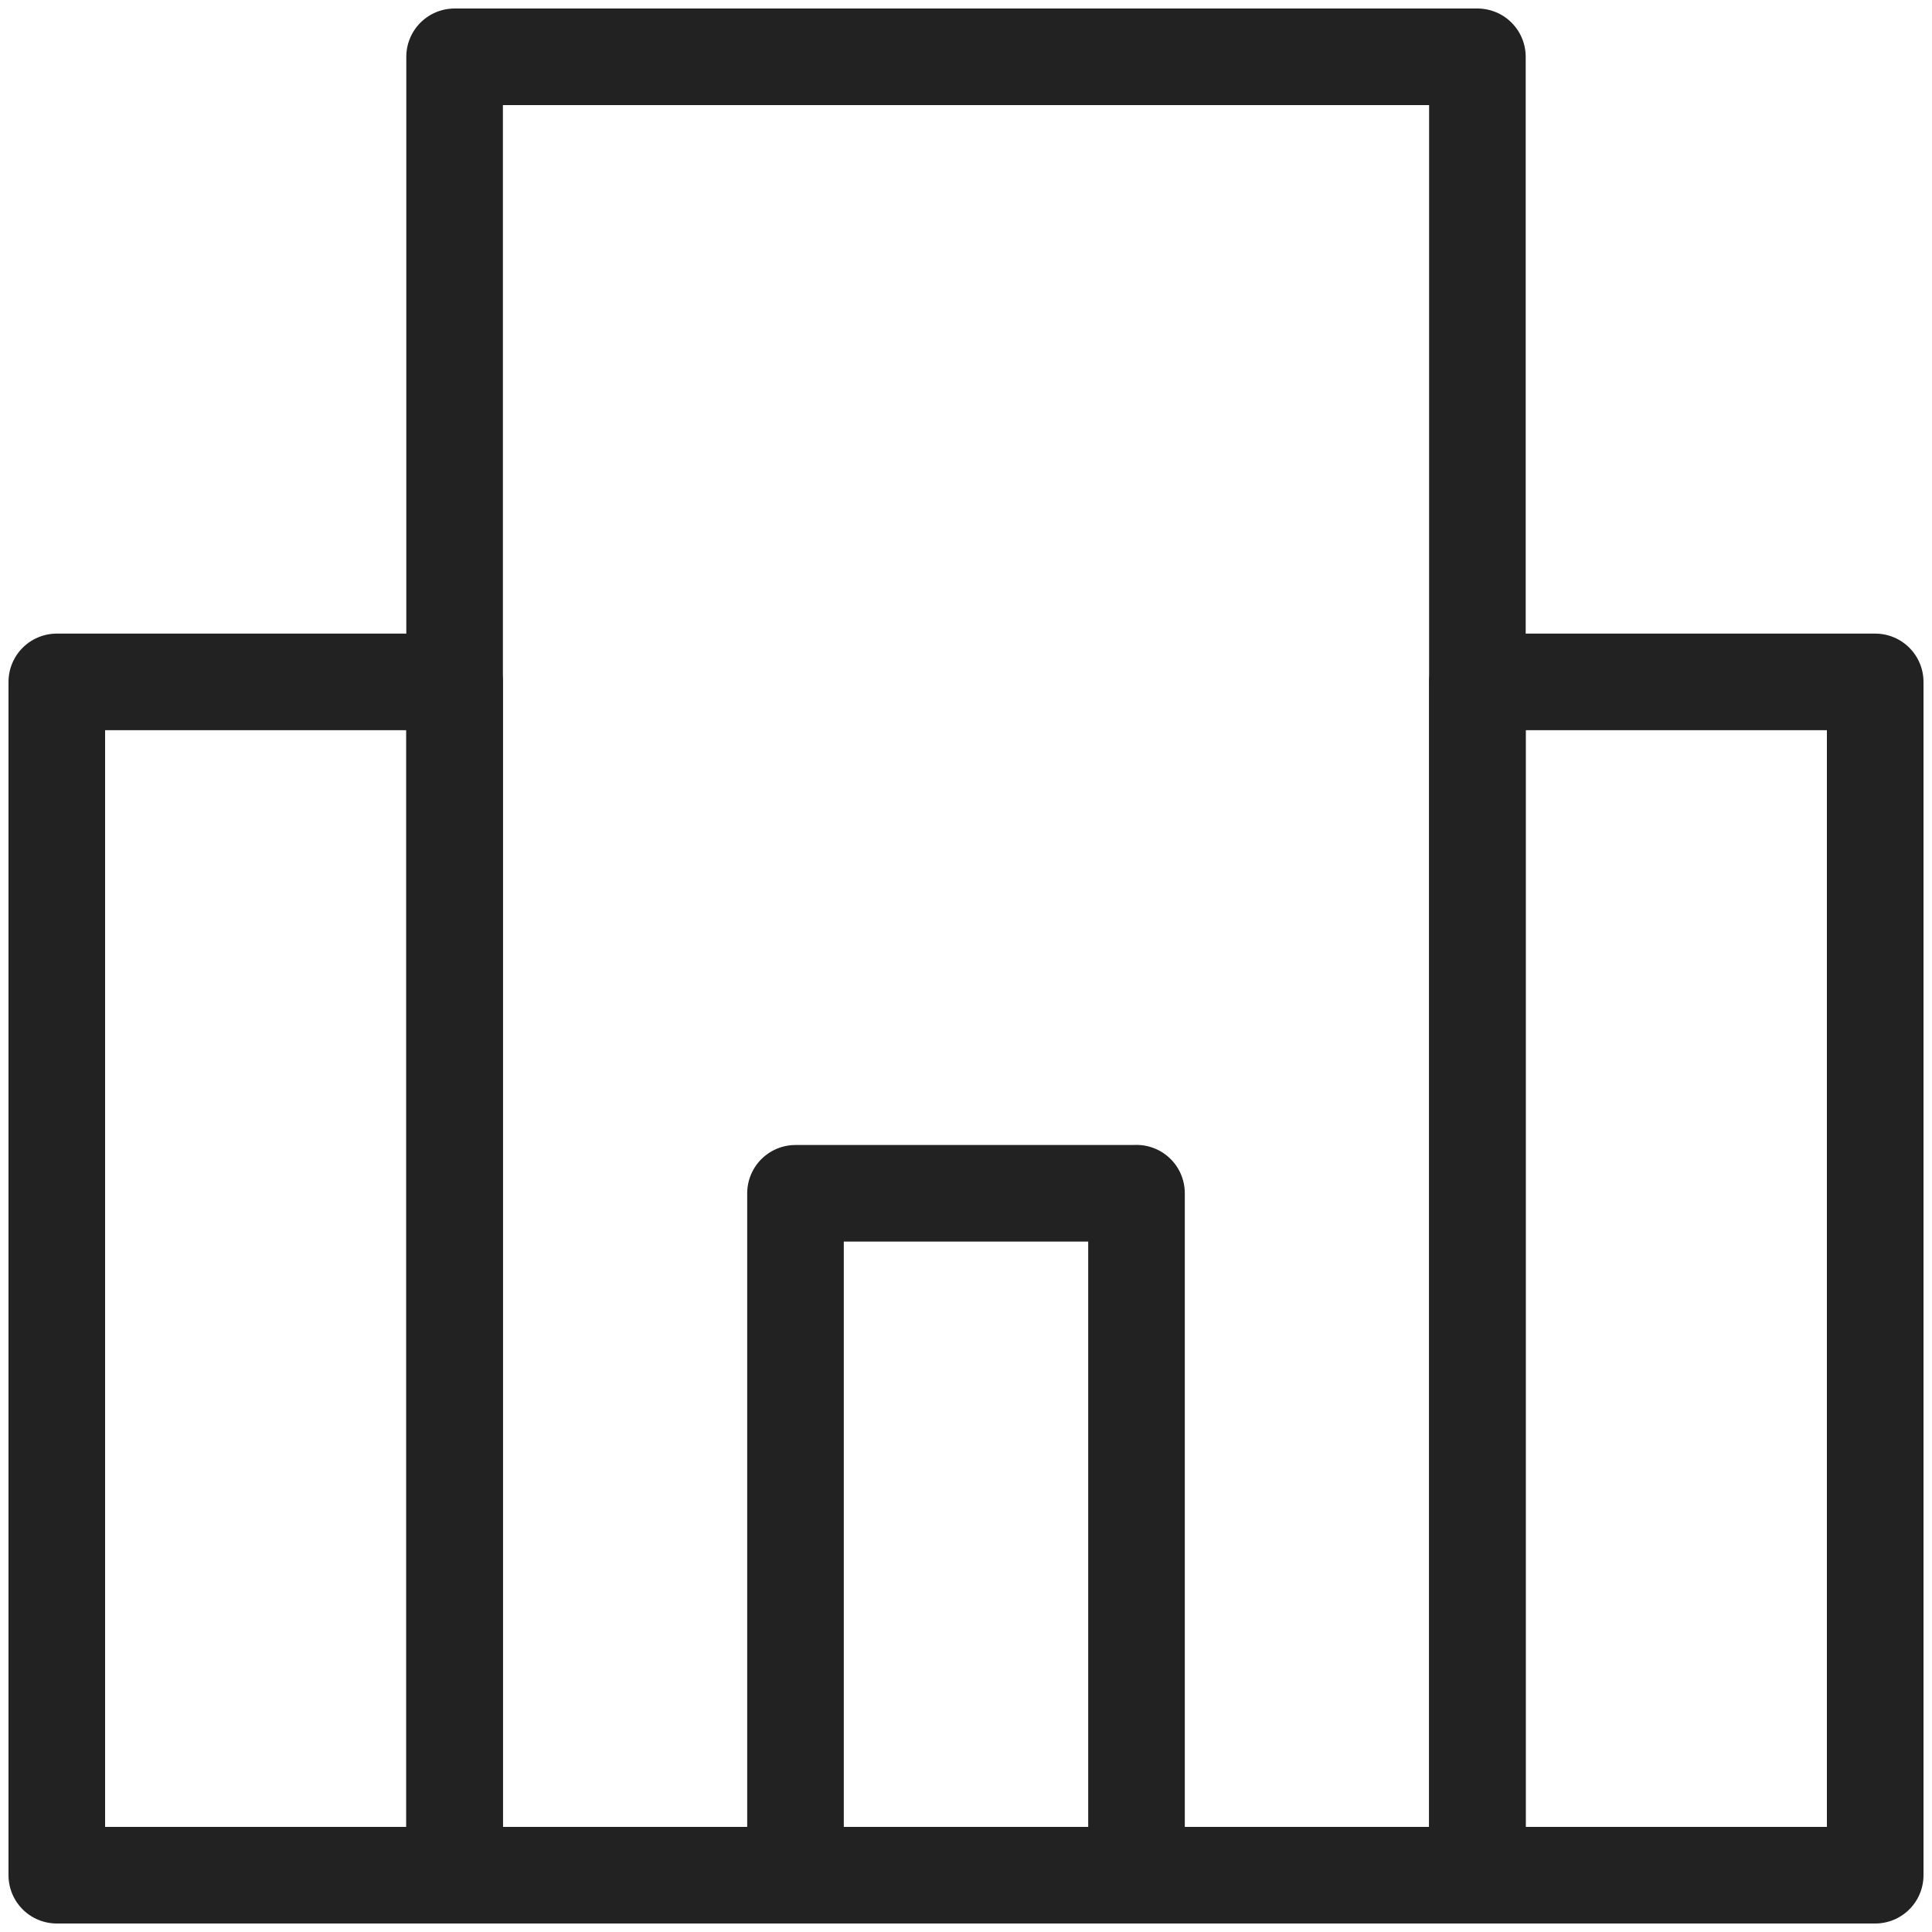 <svg xmlns="http://www.w3.org/2000/svg" width="20" height="20" fill="none"><g stroke="#222" stroke-linejoin="round" clip-path="url(#a)"><path d="M15.294.588H4.706v18.824h10.588V.588Z"/><path d="M11.765 12.353h-3.53v7.059h3.53v-7.06ZM4.706 7.059H.588v12.353h4.118V7.059ZM19.412 7.059h-4.118v12.353h4.118V7.059Z"/></g><defs><clipPath id="a"><path fill="#fff" d="M0 0h20v20H0z"/></clipPath></defs></svg>
